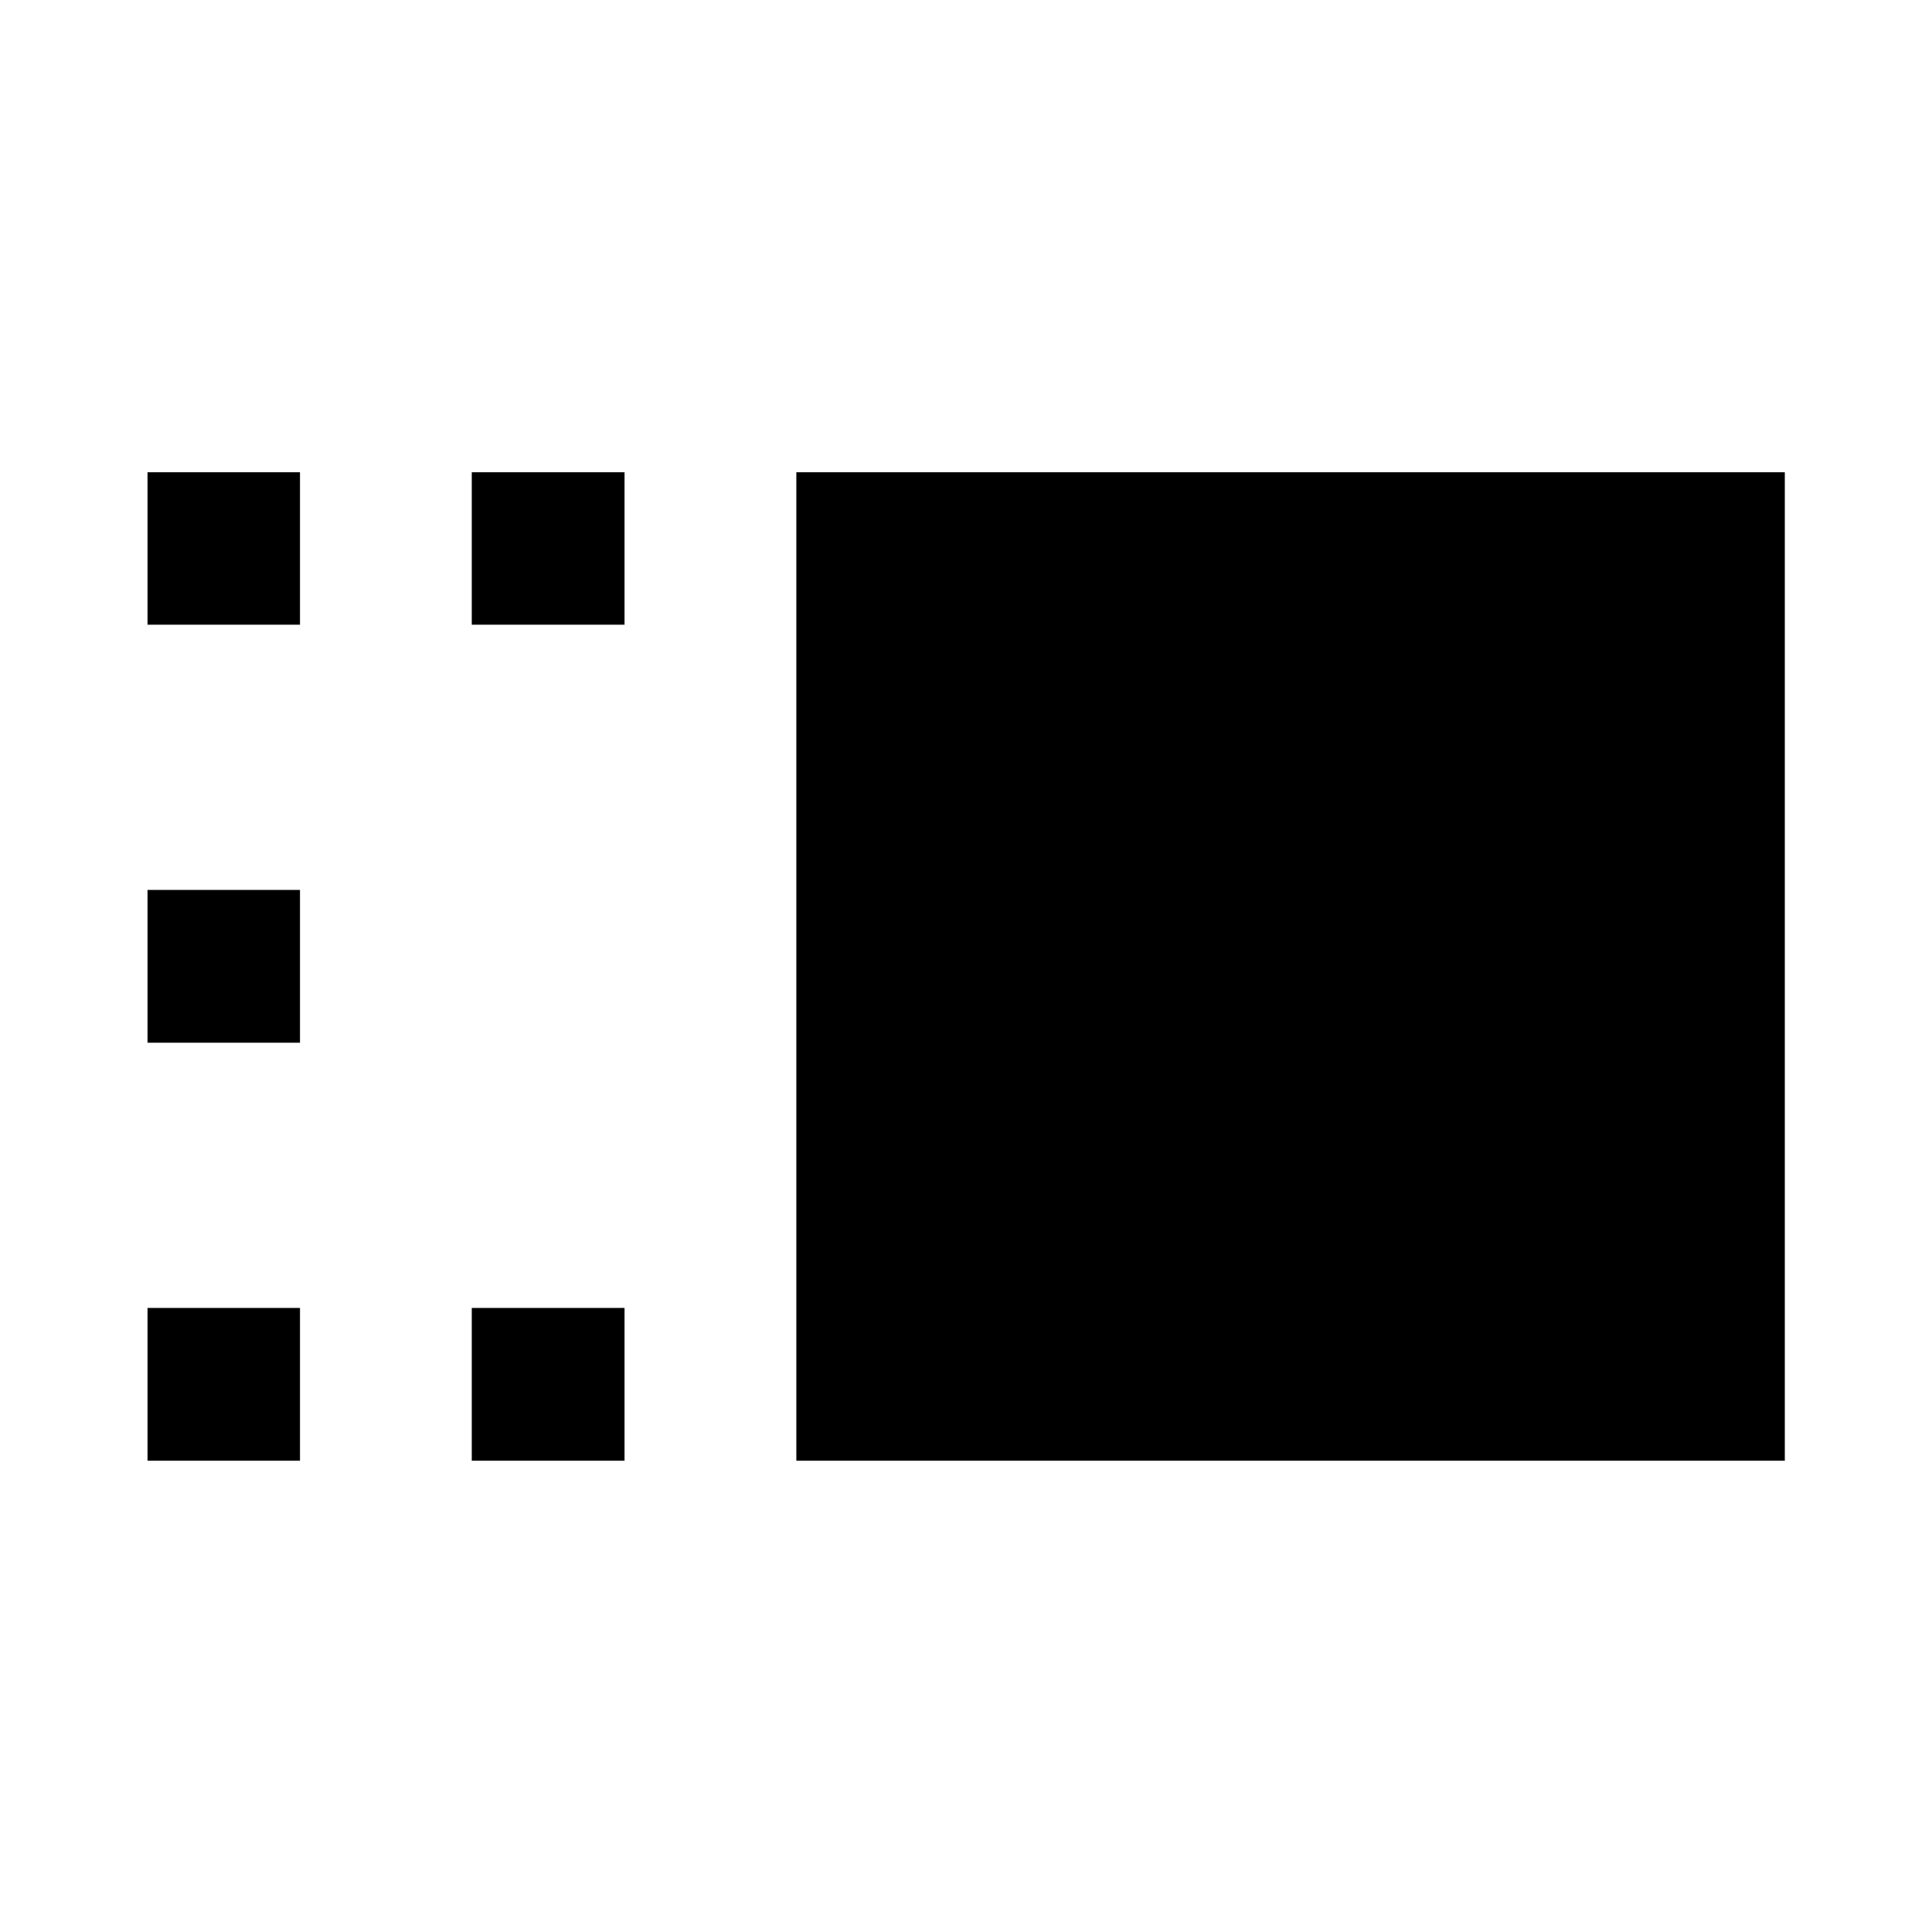 <svg xmlns="http://www.w3.org/2000/svg" height="40" viewBox="0 -960 960 960" width="40"><path d="M395.7-234.18v-491.16h491.16v491.16H395.7Zm-161.28 0v-75.91h75.91v75.91h-75.91Zm0-415.41v-75.75h75.91v75.75h-75.91ZM73.3-234.18v-75.91h75.76v75.91H73.3Zm0-207.7v-75.92h75.76v75.92H73.3Zm0-207.71v-75.75h75.76v75.75H73.3Z"/></svg>